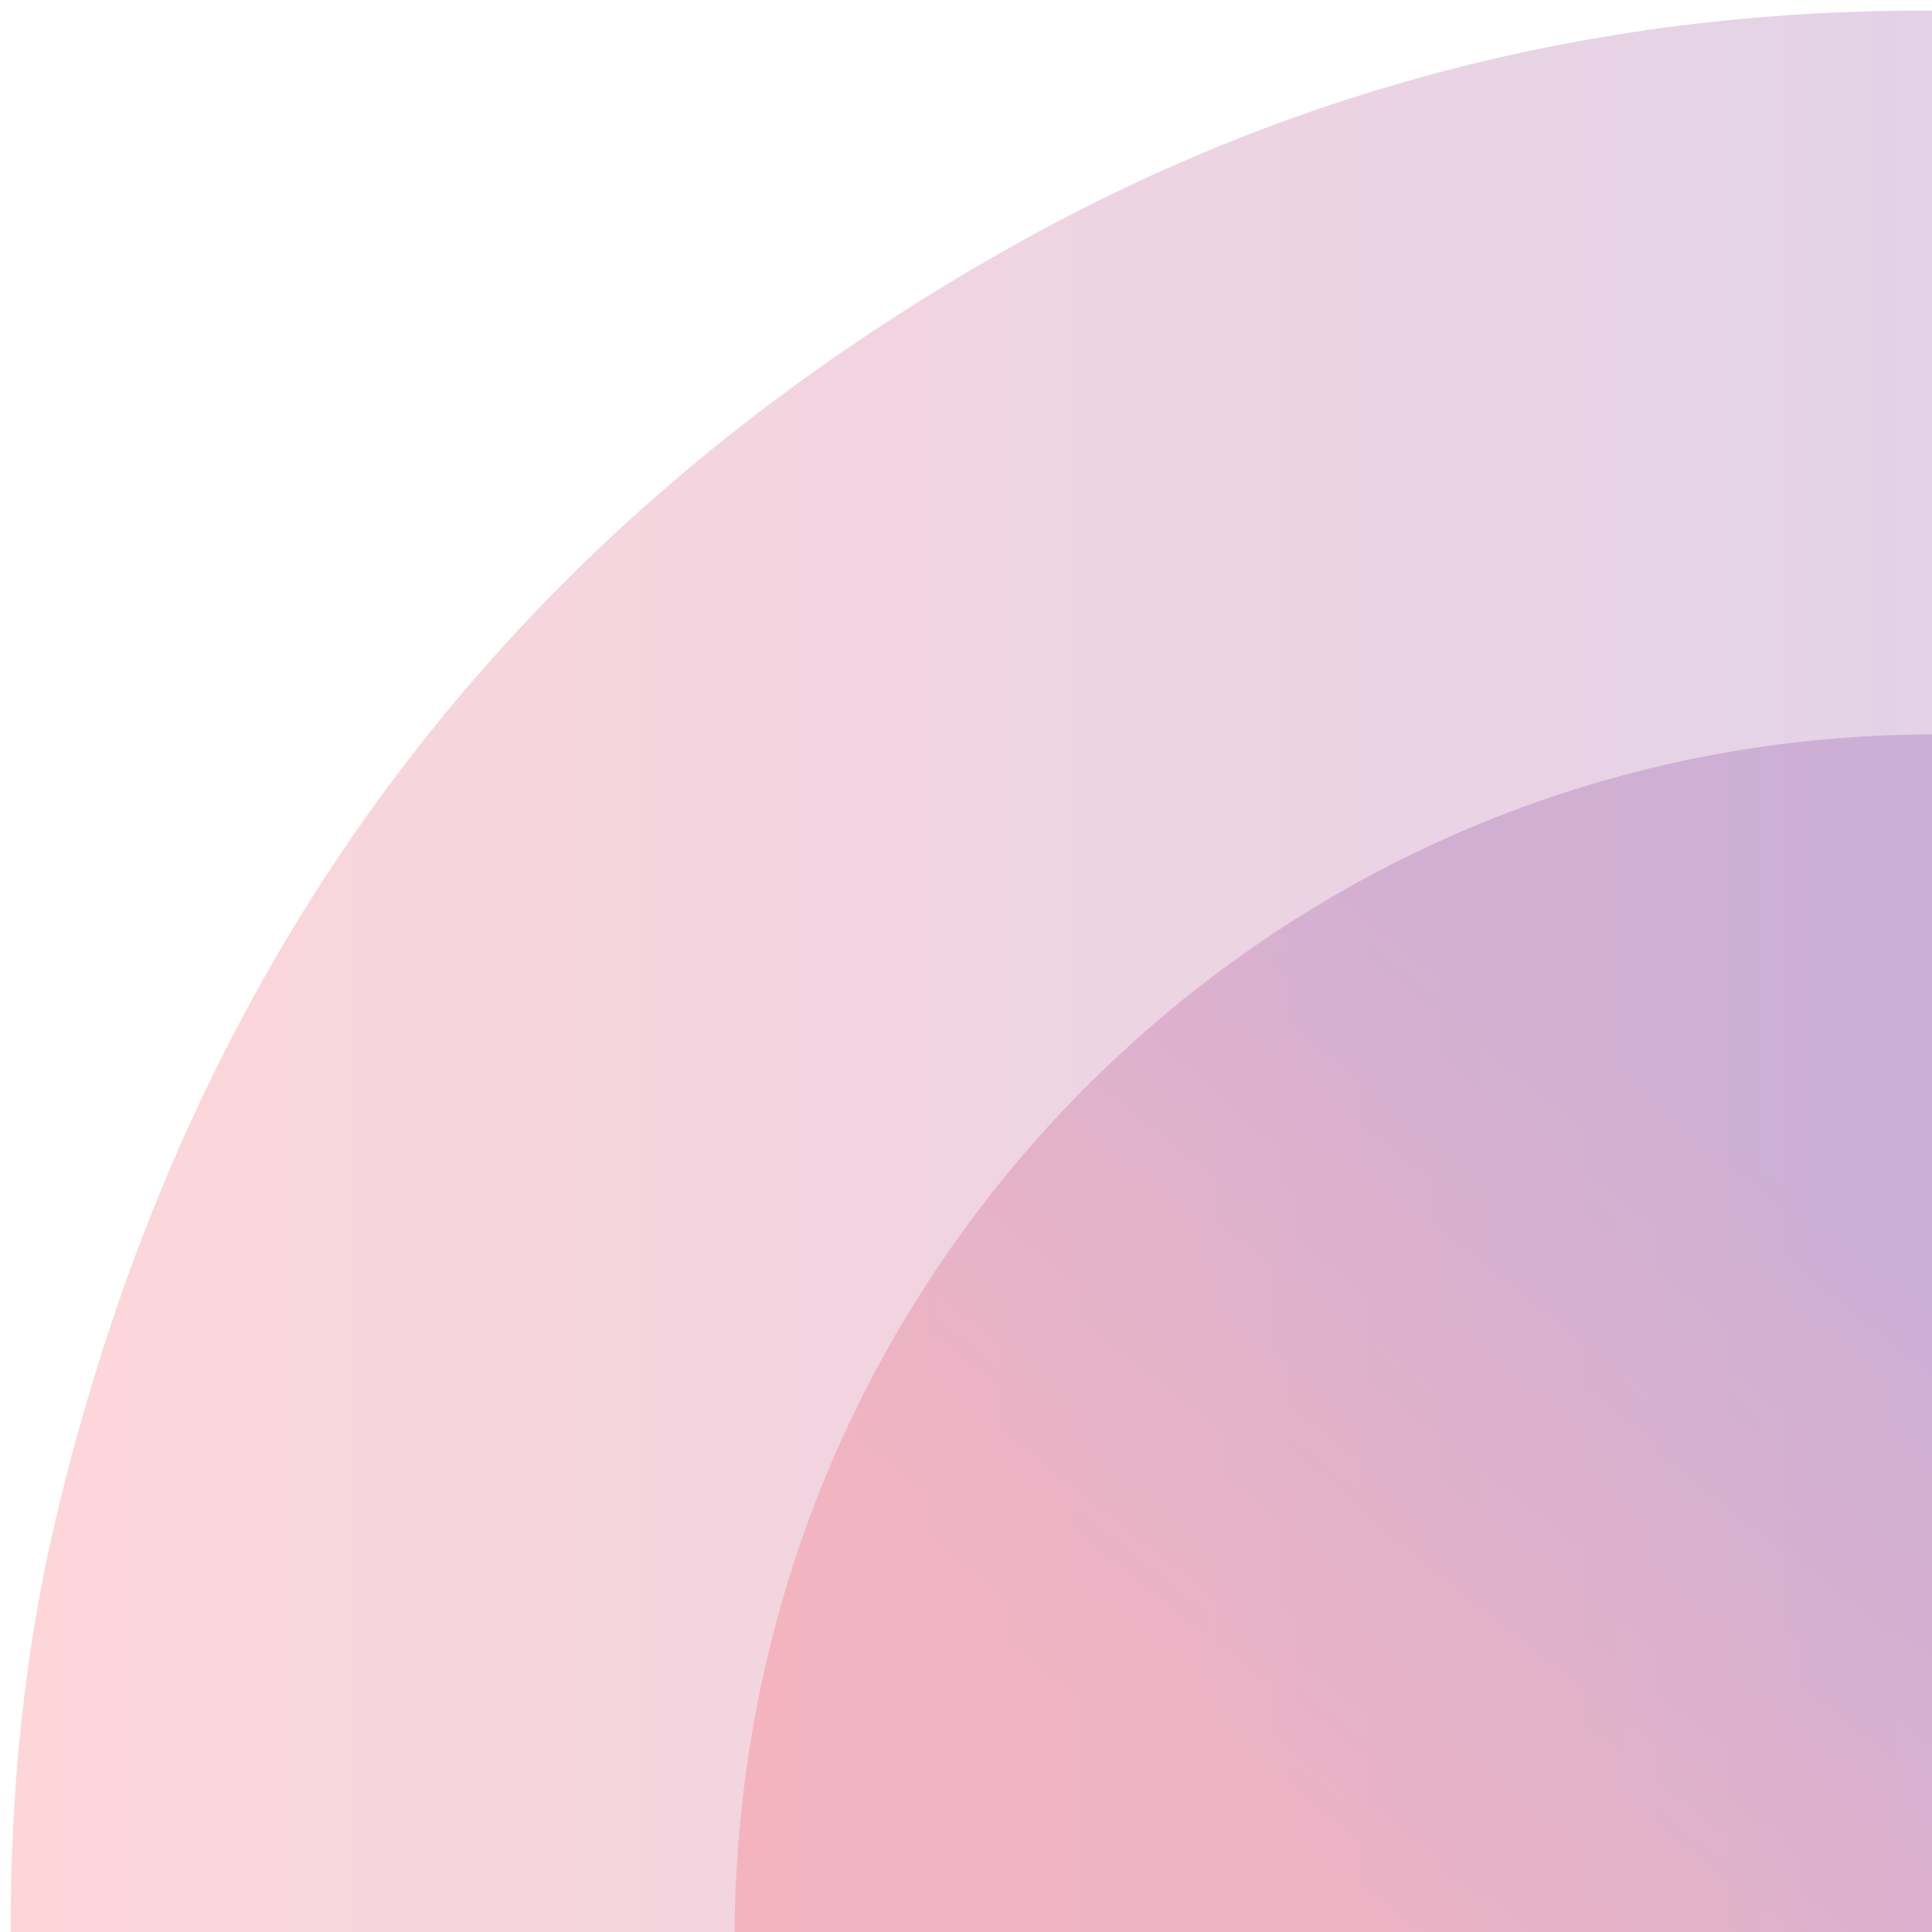 <svg xmlns="http://www.w3.org/2000/svg" width="363" height="363"><g fill="none"><path d="M0 0h363v363H0z"/><path d="M0 0h363v363H0z"/></g><g opacity=".2"><linearGradient id="a" gradientUnits="userSpaceOnUse" x1="1.996" y1="182.996" x2="364" y2="182.996"><stop offset="0" stop-color="#f63245"/><stop offset="1" stop-color="#711f8b"/></linearGradient><path fill-rule="evenodd" clip-rule="evenodd" fill="url(#a)" d="M364 2v362H2c-.123-26.728 2.431-53.225 8.619-79.203C35.834 178.938 95.896 98.979 190.836 45.898 244.445 15.926 302.463 1.585 364 2z"/></g><g opacity=".2"><linearGradient id="b" gradientUnits="userSpaceOnUse" x1="232.145" y1="348.273" x2="334.812" y2="218.94"><stop offset="0" stop-color="#f63245"/><stop offset="1" stop-color="#711f8b"/></linearGradient><path fill-rule="evenodd" clip-rule="evenodd" fill="url(#b)" d="M364 138v226H138c.125-26.837 4.617-52.885 13.833-78.127C182.633 201.502 264.774 137.748 364 138z"/></g></svg>